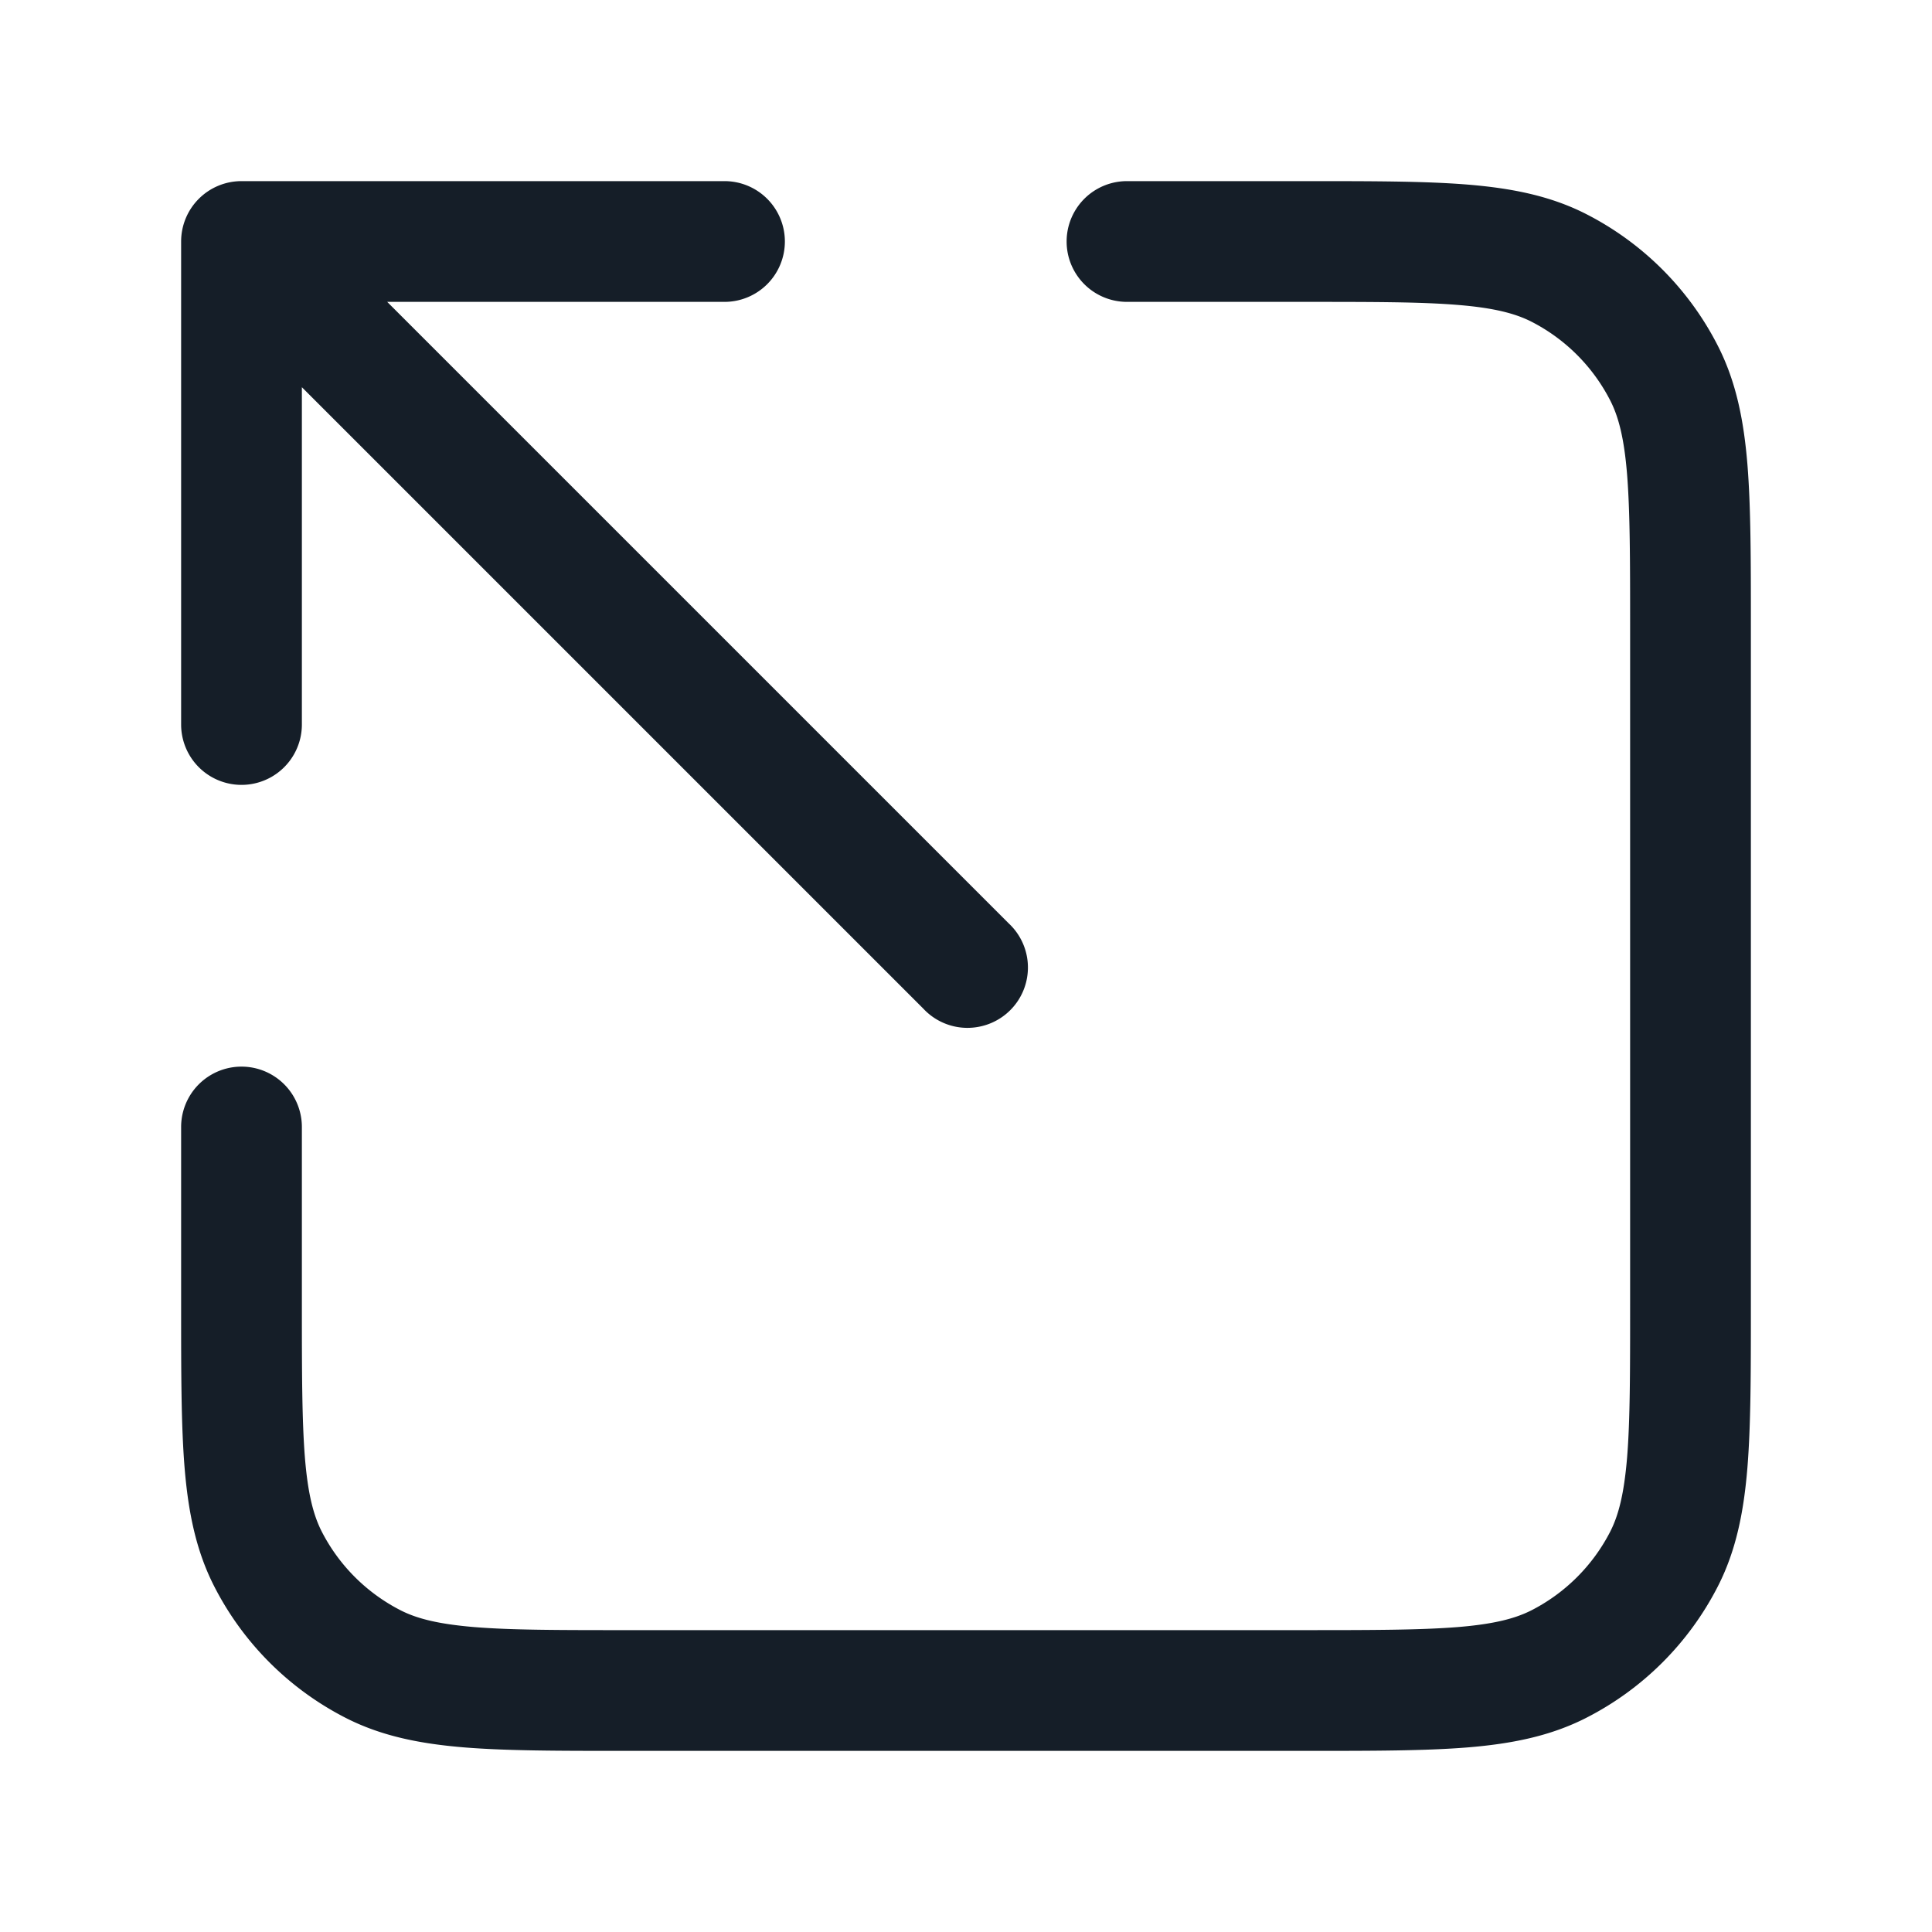 <svg xmlns="http://www.w3.org/2000/svg" viewBox="0 0 24 24"><path fill="#151E28" d="M16.2 3.75H14a.75.75 0 0 1 0-1.5h2.232c.813 0 1.469 0 2 .043.546.045 1.026.139 1.47.365.706.36 1.28.934 1.639 1.64.226.444.321.924.366 1.47.043.531.043 1.187.043 2v8.464c0 .813 0 1.469-.043 2-.045.546-.139 1.026-.365 1.47a3.749 3.749 0 0 1-1.64 1.639c-.444.226-.924.321-1.47.366-.531.043-1.187.043-2 .043H7.768c-.813 0-1.469 0-2-.043-.546-.045-1.026-.139-1.47-.365a3.749 3.749 0 0 1-1.639-1.64c-.226-.444-.321-.924-.366-1.47-.043-.531-.043-1.187-.043-2V14a.75.75 0 0 1 1.5 0v2.2c0 .852.001 1.447.038 1.909.037.454.107.715.207.913.216.423.56.767.984.983.197.1.458.169.911.207.463.038 1.058.038 1.91.038h8.4c.852 0 1.447-.001 1.909-.038.454-.037.715-.107.913-.207.423-.216.767-.56.983-.983.1-.198.169-.459.207-.912.038-.463.038-1.058.038-1.91V7.8c0-.852-.001-1.447-.038-1.909-.037-.454-.107-.715-.207-.912a2.253 2.253 0 0 0-.983-.984c-.198-.1-.459-.17-.912-.207-.463-.038-1.058-.038-1.91-.038ZM9.75 3a.75.75 0 0 1-.75.75H4.81l7.72 7.72a.749.749 0 0 1-.326 1.275.749.749 0 0 1-.734-.215L3.75 4.81V9a.75.75 0 0 1-1.5 0V3A.75.75 0 0 1 3 2.25h6a.75.75 0 0 1 .75.75Z"/></svg>